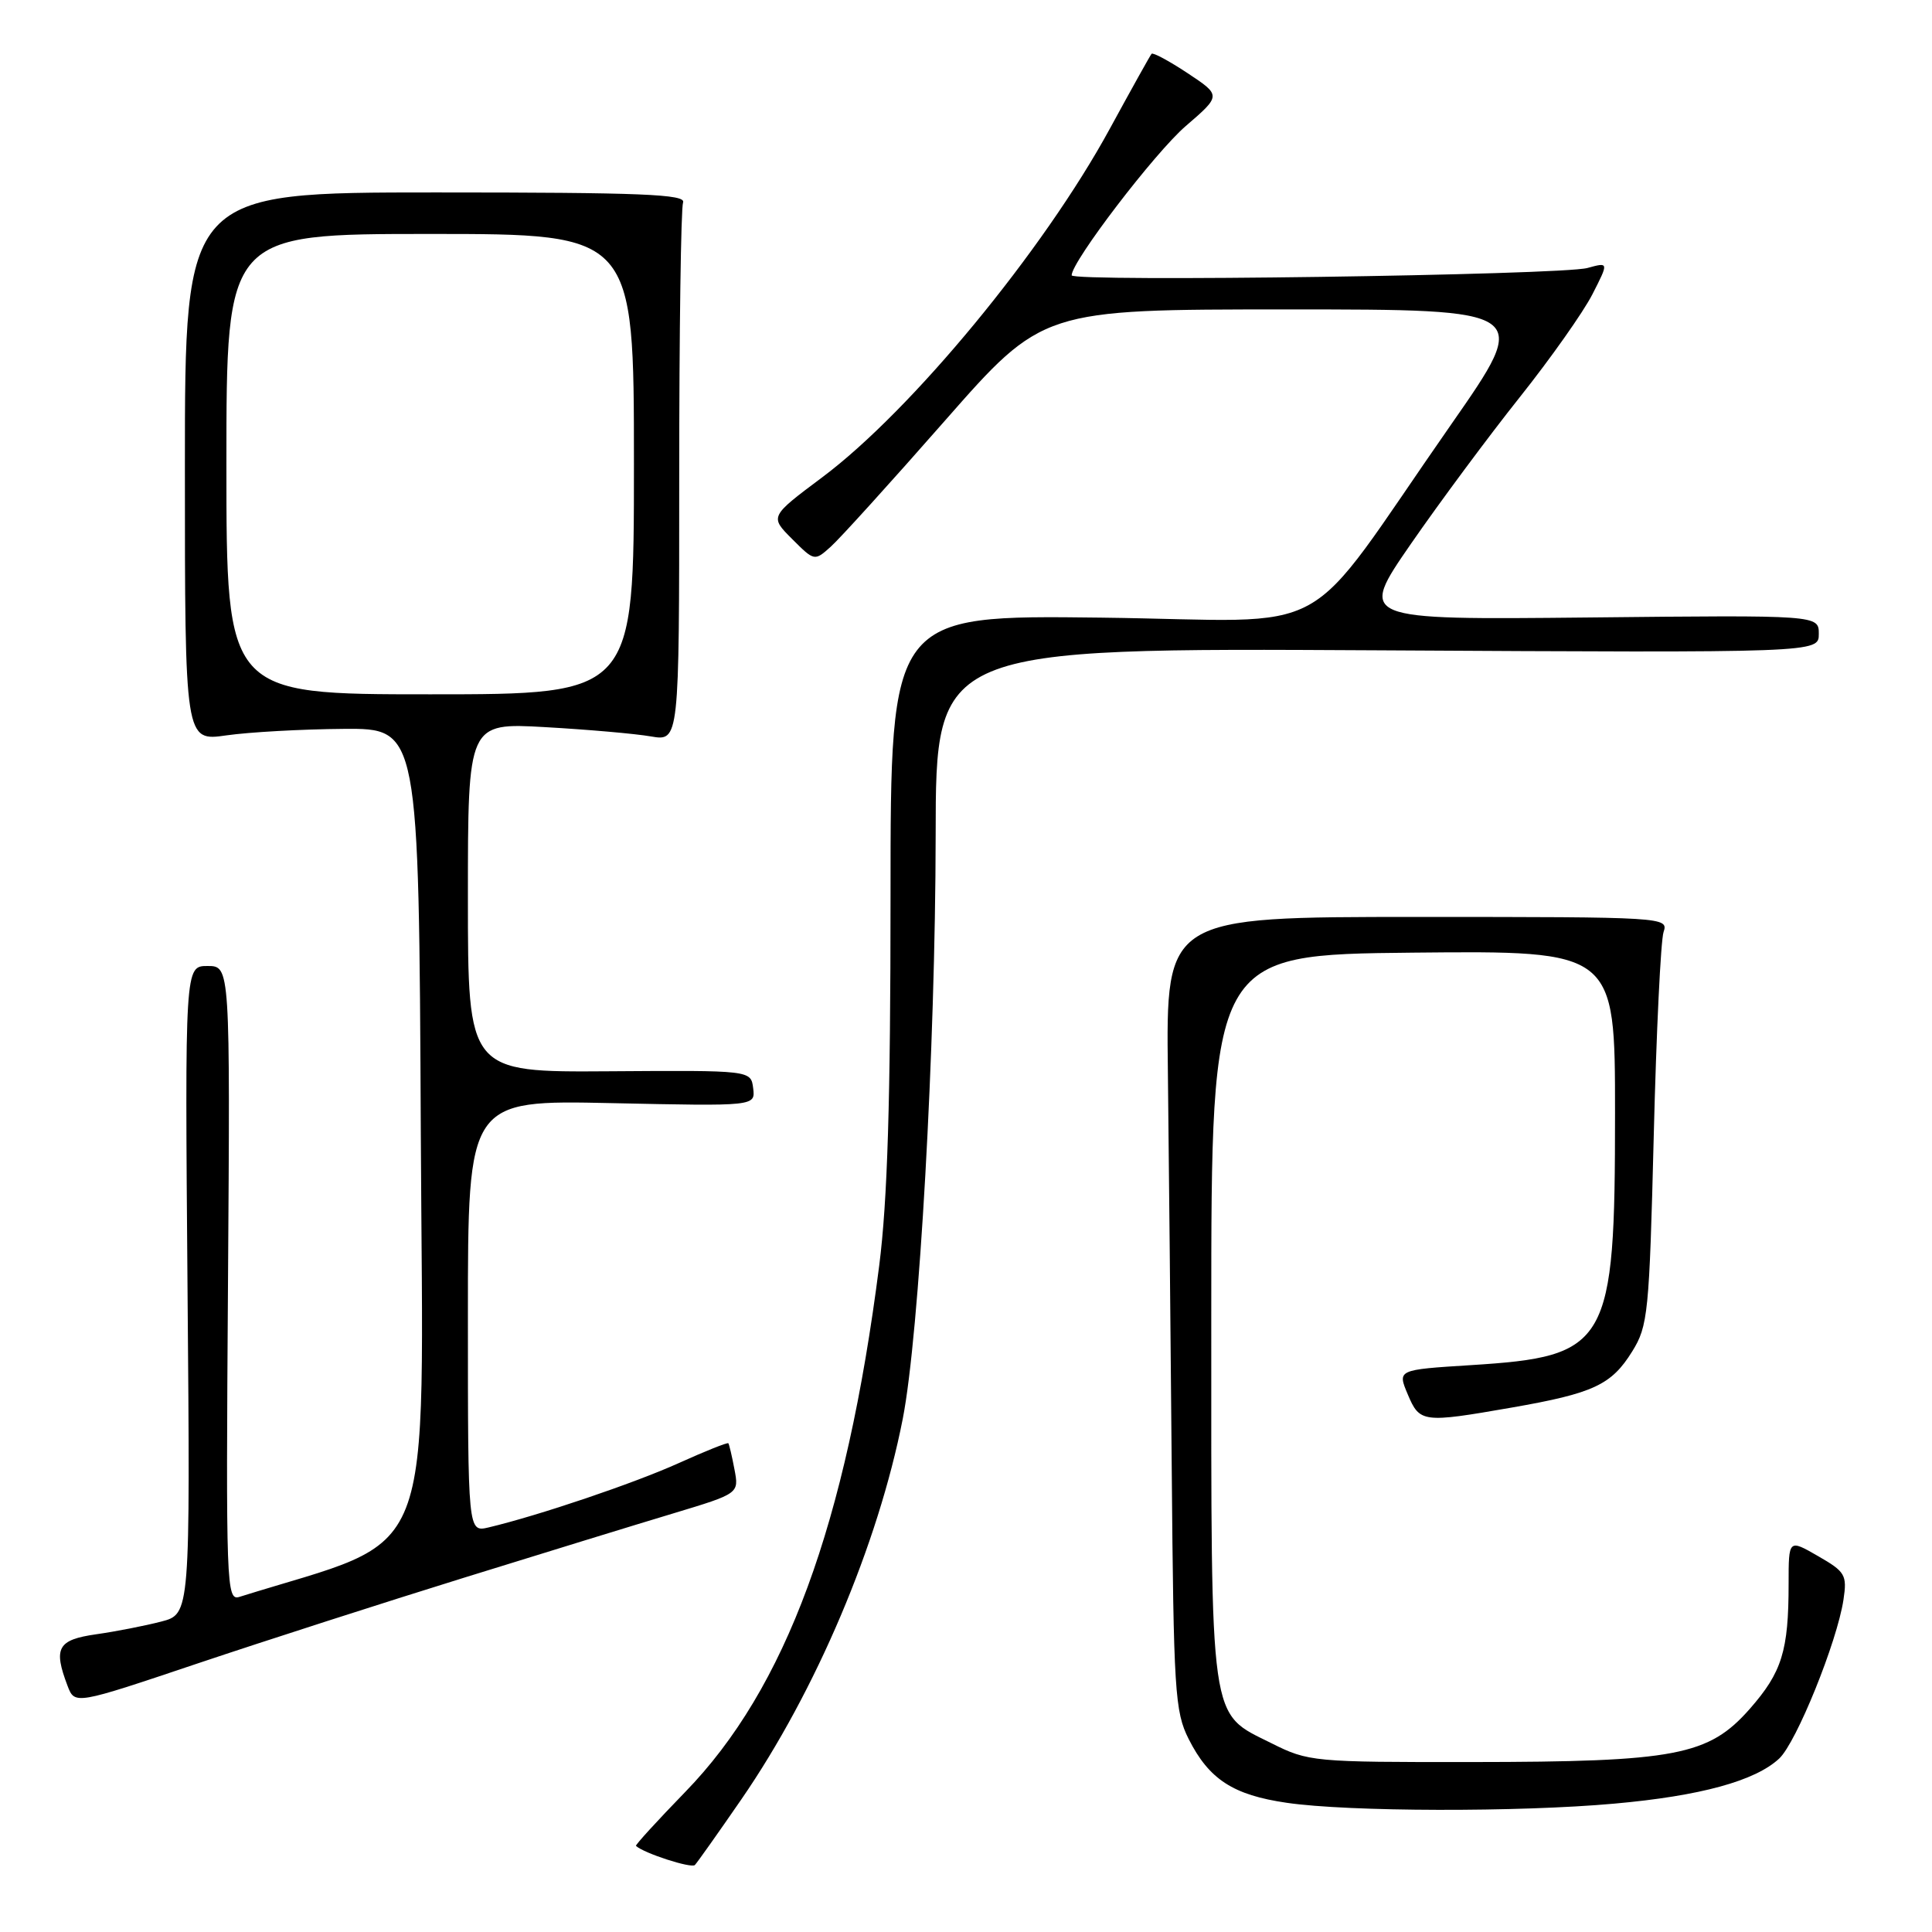 <?xml version="1.0" encoding="UTF-8" standalone="no"?>
<!DOCTYPE svg PUBLIC "-//W3C//DTD SVG 1.1//EN" "http://www.w3.org/Graphics/SVG/1.1/DTD/svg11.dtd" >
<svg xmlns="http://www.w3.org/2000/svg" xmlns:xlink="http://www.w3.org/1999/xlink" version="1.1" viewBox="0 0 256 256">
 <g >
 <path fill="currentColor"
d=" M 98.23 238.43 C 108.10 224.11 116.35 204.67 119.62 188.00 C 121.81 176.84 123.95 138.83 123.98 110.67 C 124.00 85.85 124.00 85.85 182.50 86.17 C 241.00 86.50 241.00 86.50 241.00 84.00 C 241.00 81.50 241.00 81.50 210.50 81.82 C 180.00 82.13 180.00 82.13 186.95 72.07 C 190.78 66.53 197.27 57.79 201.37 52.64 C 205.47 47.49 209.80 41.35 211.00 39.00 C 213.18 34.73 213.18 34.73 210.34 35.51 C 206.85 36.46 142.00 37.38 142.00 36.48 C 142.00 34.65 153.04 20.21 157.12 16.70 C 161.82 12.65 161.82 12.65 157.37 9.70 C 154.92 8.08 152.77 6.92 152.59 7.13 C 152.41 7.33 149.92 11.81 147.05 17.07 C 138.26 33.21 120.80 54.38 108.97 63.23 C 101.99 68.45 101.99 68.45 104.96 71.42 C 107.91 74.37 107.93 74.37 110.08 72.44 C 111.28 71.37 118.08 63.86 125.20 55.75 C 138.16 41.00 138.16 41.00 170.54 41.00 C 202.91 41.00 202.91 41.00 192.28 56.25 C 171.87 85.52 177.83 82.23 145.90 81.84 C 118.00 81.50 118.00 81.50 118.00 118.70 C 118.00 145.91 117.60 159.07 116.50 167.70 C 112.12 202.02 104.12 223.74 90.80 237.44 C 87.09 241.26 84.15 244.48 84.27 244.59 C 85.30 245.56 91.63 247.61 92.08 247.12 C 92.40 246.78 95.17 242.87 98.23 238.43 Z  M 213.91 238.99 C 225.33 237.97 232.57 235.98 235.75 233.02 C 238.03 230.90 243.43 217.54 244.27 211.97 C 244.76 208.69 244.52 208.27 240.90 206.19 C 237.00 203.94 237.00 203.94 237.00 209.85 C 237.00 218.75 236.12 221.58 231.85 226.44 C 226.40 232.63 222.05 233.46 195.00 233.48 C 174.05 233.50 173.37 233.44 168.50 231.00 C 160.17 226.84 160.50 229.13 160.50 174.50 C 160.50 126.50 160.50 126.50 187.25 126.23 C 214.00 125.97 214.00 125.97 214.00 147.46 C 214.00 178.30 213.17 179.74 194.86 180.89 C 185.16 181.50 185.16 181.50 186.53 184.75 C 188.12 188.52 188.49 188.57 200.31 186.51 C 211.15 184.62 213.52 183.51 216.27 179.08 C 218.37 175.71 218.54 174.02 219.13 150.50 C 219.47 136.75 220.06 124.60 220.43 123.50 C 221.09 121.53 220.66 121.50 187.80 121.50 C 154.50 121.50 154.50 121.50 154.75 142.00 C 154.88 153.28 155.11 176.90 155.26 194.50 C 155.51 224.14 155.67 226.79 157.51 230.44 C 160.21 235.78 163.40 237.85 170.50 238.88 C 178.70 240.08 201.28 240.13 213.91 238.99 Z  M 61.50 209.05 C 71.95 205.81 84.42 201.97 89.22 200.53 C 97.93 197.90 97.93 197.90 97.32 194.70 C 96.99 192.94 96.62 191.38 96.51 191.24 C 96.40 191.10 93.43 192.29 89.91 193.88 C 84.02 196.54 71.40 200.81 64.75 202.39 C 62.00 203.04 62.00 203.04 62.00 174.40 C 62.00 145.76 62.00 145.76 81.05 146.17 C 100.09 146.58 100.09 146.58 99.80 144.20 C 99.50 141.82 99.50 141.82 80.75 141.95 C 62.00 142.08 62.00 142.08 62.00 118.93 C 62.00 95.77 62.00 95.77 72.25 96.35 C 77.89 96.67 84.19 97.22 86.25 97.58 C 90.00 98.22 90.00 98.22 90.00 63.19 C 90.00 43.93 90.23 27.56 90.51 26.83 C 90.93 25.74 85.05 25.50 57.76 25.50 C 24.50 25.50 24.50 25.50 24.50 61.86 C 24.50 98.23 24.50 98.23 30.00 97.44 C 33.02 97.01 40.00 96.62 45.50 96.58 C 55.50 96.50 55.50 96.50 55.76 150.21 C 56.04 208.93 58.25 203.29 31.71 211.60 C 30.00 212.13 29.93 210.14 30.21 170.08 C 30.50 128.00 30.50 128.00 27.50 128.00 C 24.50 128.00 24.50 128.00 24.85 170.93 C 25.21 213.87 25.21 213.87 21.35 214.87 C 19.23 215.42 15.36 216.18 12.75 216.55 C 7.64 217.28 7.04 218.35 8.95 223.38 C 9.91 225.89 9.91 225.89 26.20 220.41 C 35.17 217.40 51.05 212.29 61.50 209.05 Z  M 30.00 61.50 C 30.00 31.00 30.00 31.00 57.00 31.00 C 84.00 31.00 84.00 31.00 84.00 61.50 C 84.00 92.00 84.00 92.00 57.00 92.00 C 30.00 92.00 30.00 92.00 30.00 61.50 Z "/>
</g>
</svg>